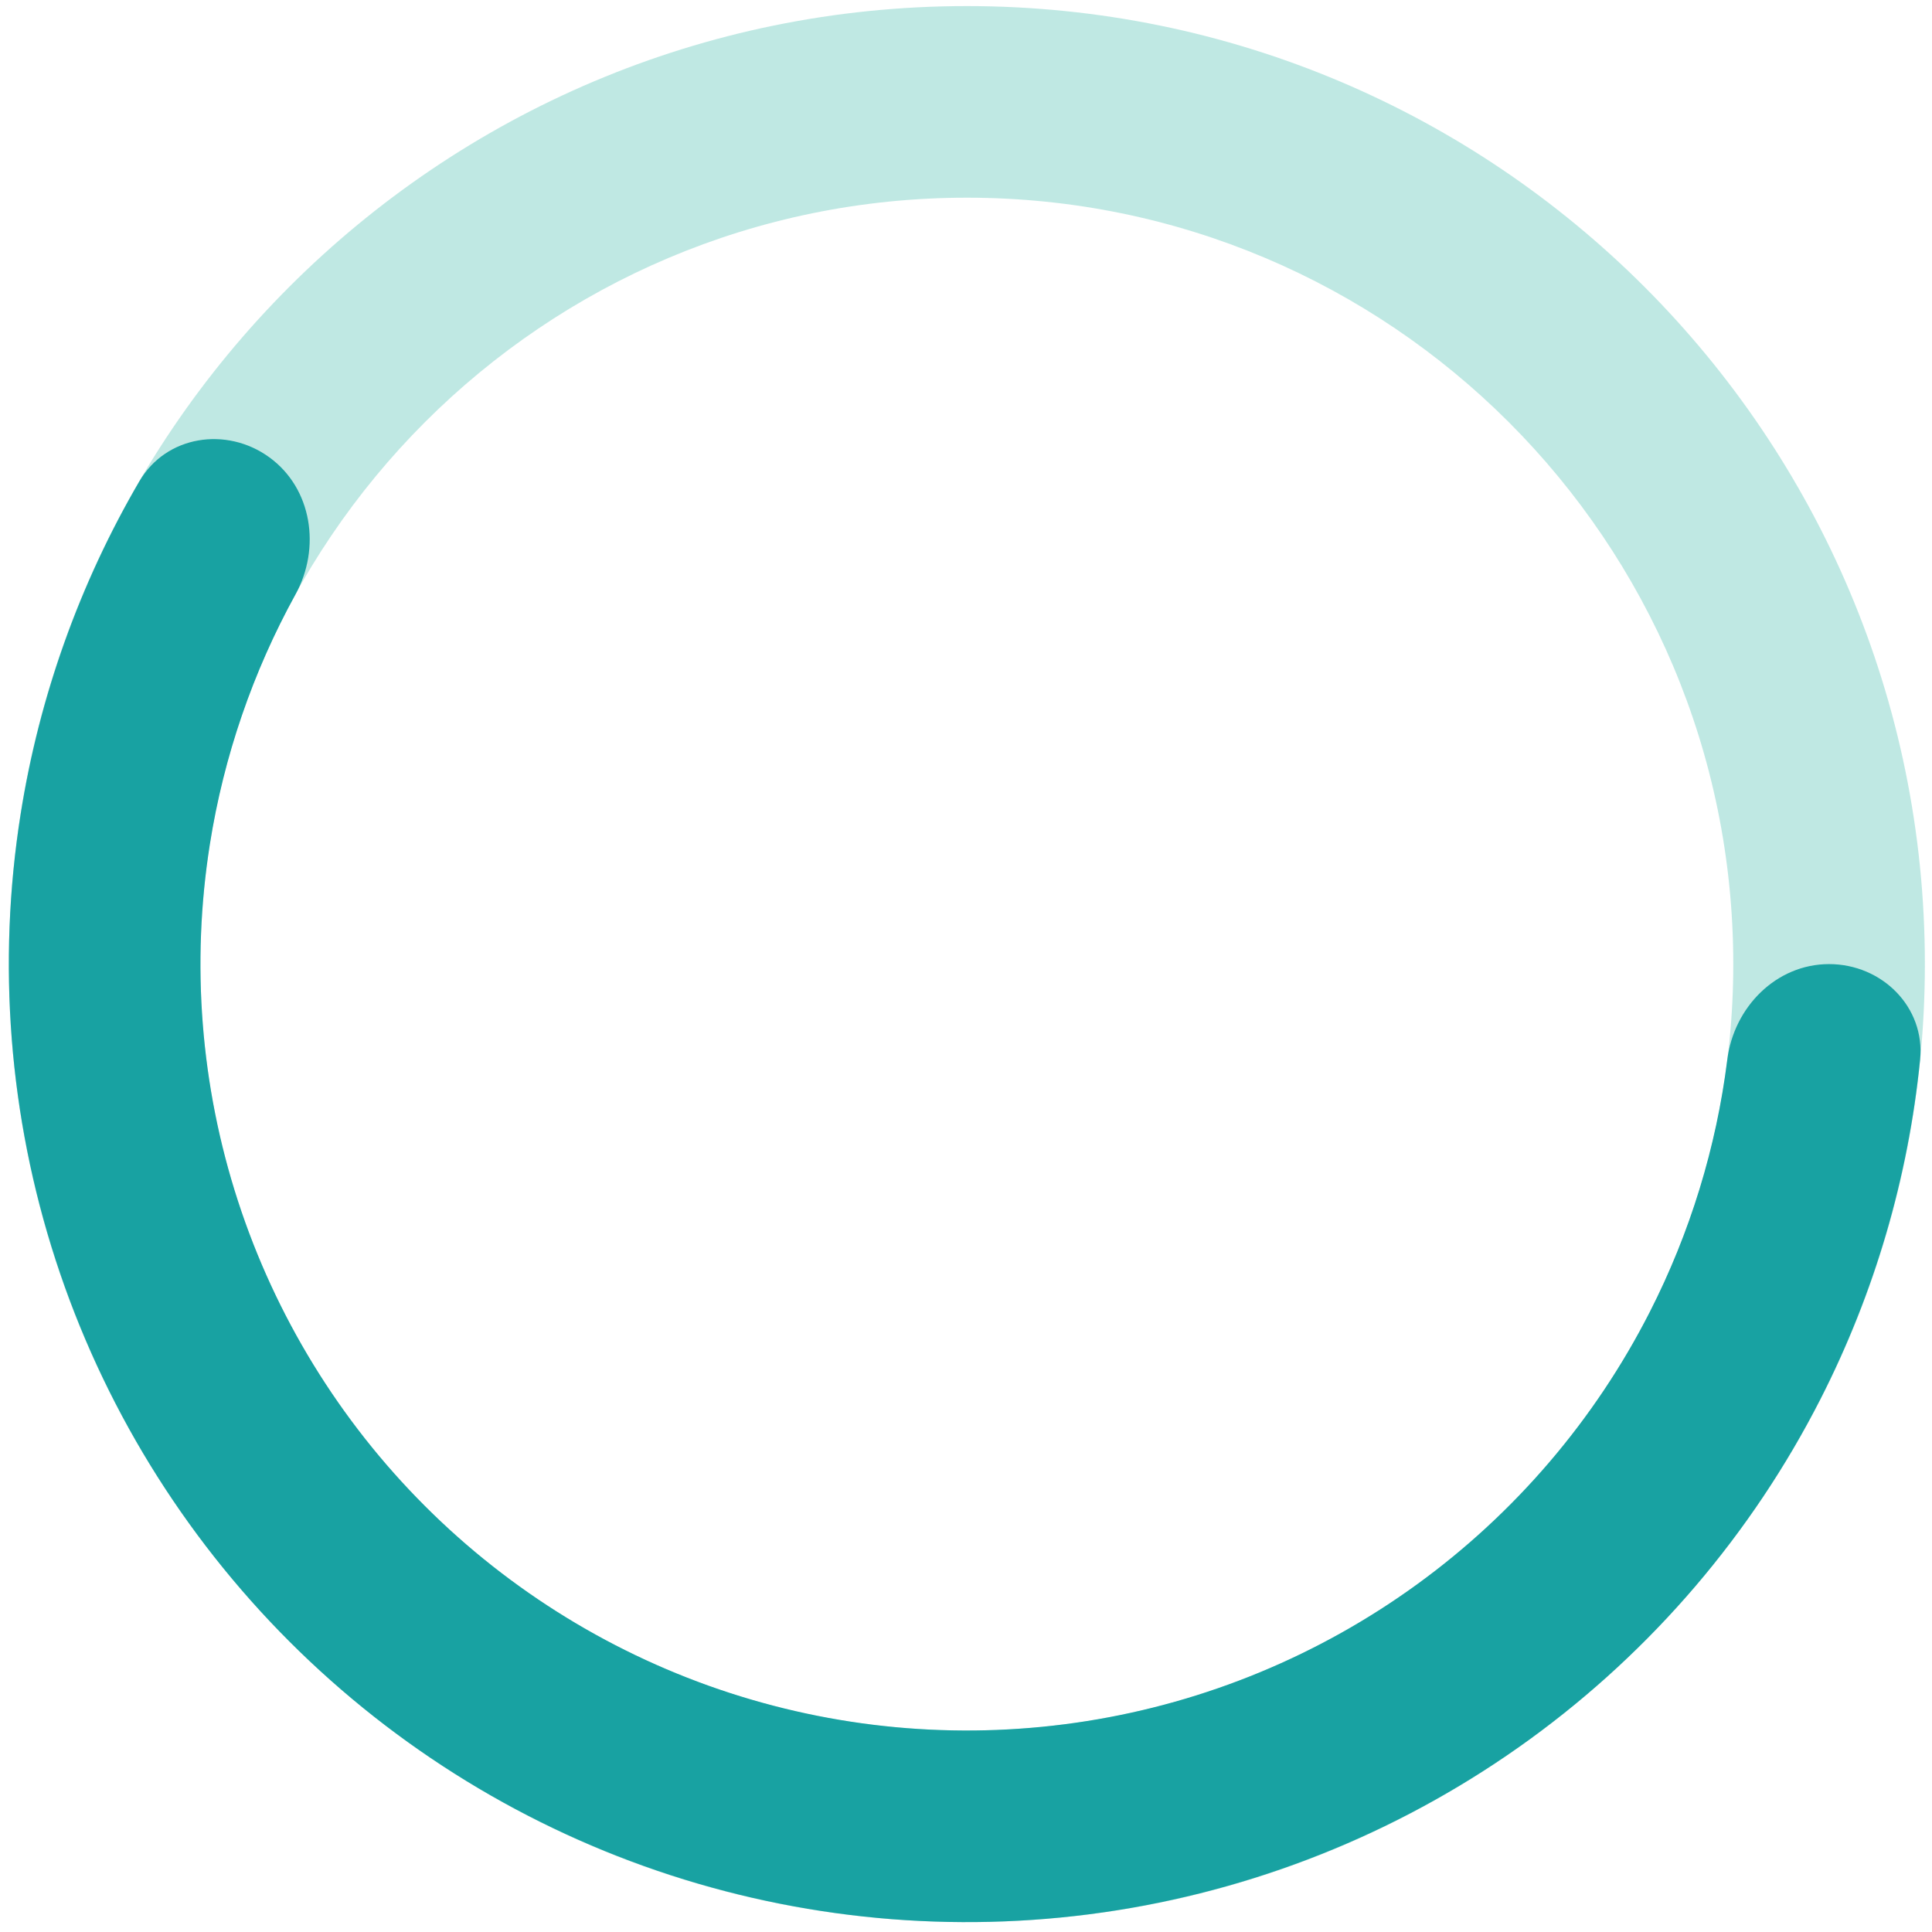 <svg width="121" height="121" viewBox="0 0 121 121" fill="none" xmlns="http://www.w3.org/2000/svg">
<path opacity="0.5" d="M120.554 60.381C120.554 93.518 93.691 120.381 60.554 120.381C27.417 120.381 0.554 93.518 0.554 60.381C0.554 27.244 27.417 0.381 60.554 0.381C93.691 0.381 120.554 27.244 120.554 60.381ZM12.554 60.381C12.554 86.891 34.044 108.381 60.554 108.381C87.063 108.381 108.554 86.891 108.554 60.381C108.554 33.871 87.063 12.381 60.554 12.381C34.044 12.381 12.554 33.871 12.554 60.381Z" fill="#81D3C8"/>
<path d="M114.554 60.381C117.867 60.381 120.585 63.074 120.254 66.371C119.512 73.763 117.402 80.97 114.014 87.62C109.715 96.057 103.481 103.356 95.821 108.922C88.16 114.487 79.292 118.161 69.94 119.642C60.588 121.123 51.018 120.37 42.013 117.444C33.008 114.518 24.823 109.503 18.127 102.807C11.432 96.112 6.416 87.927 3.49 78.922C0.564 69.917 -0.189 60.347 1.292 50.995C2.46 43.623 4.99 36.552 8.734 30.136C10.405 27.274 14.186 26.693 16.867 28.64V28.64C19.548 30.588 20.105 34.326 18.506 37.229C15.835 42.081 14.016 47.372 13.145 52.872C11.96 60.354 12.562 68.01 14.903 75.214C17.244 82.418 21.256 88.966 26.613 94.322C31.969 99.678 38.517 103.691 45.721 106.032C52.925 108.372 60.581 108.975 68.063 107.79C75.544 106.605 82.639 103.666 88.767 99.214C94.896 94.761 99.883 88.922 103.322 82.172C105.85 77.211 107.489 71.861 108.179 66.365C108.592 63.078 111.24 60.381 114.554 60.381V60.381Z" fill="#18A2A2"/>
</svg>
